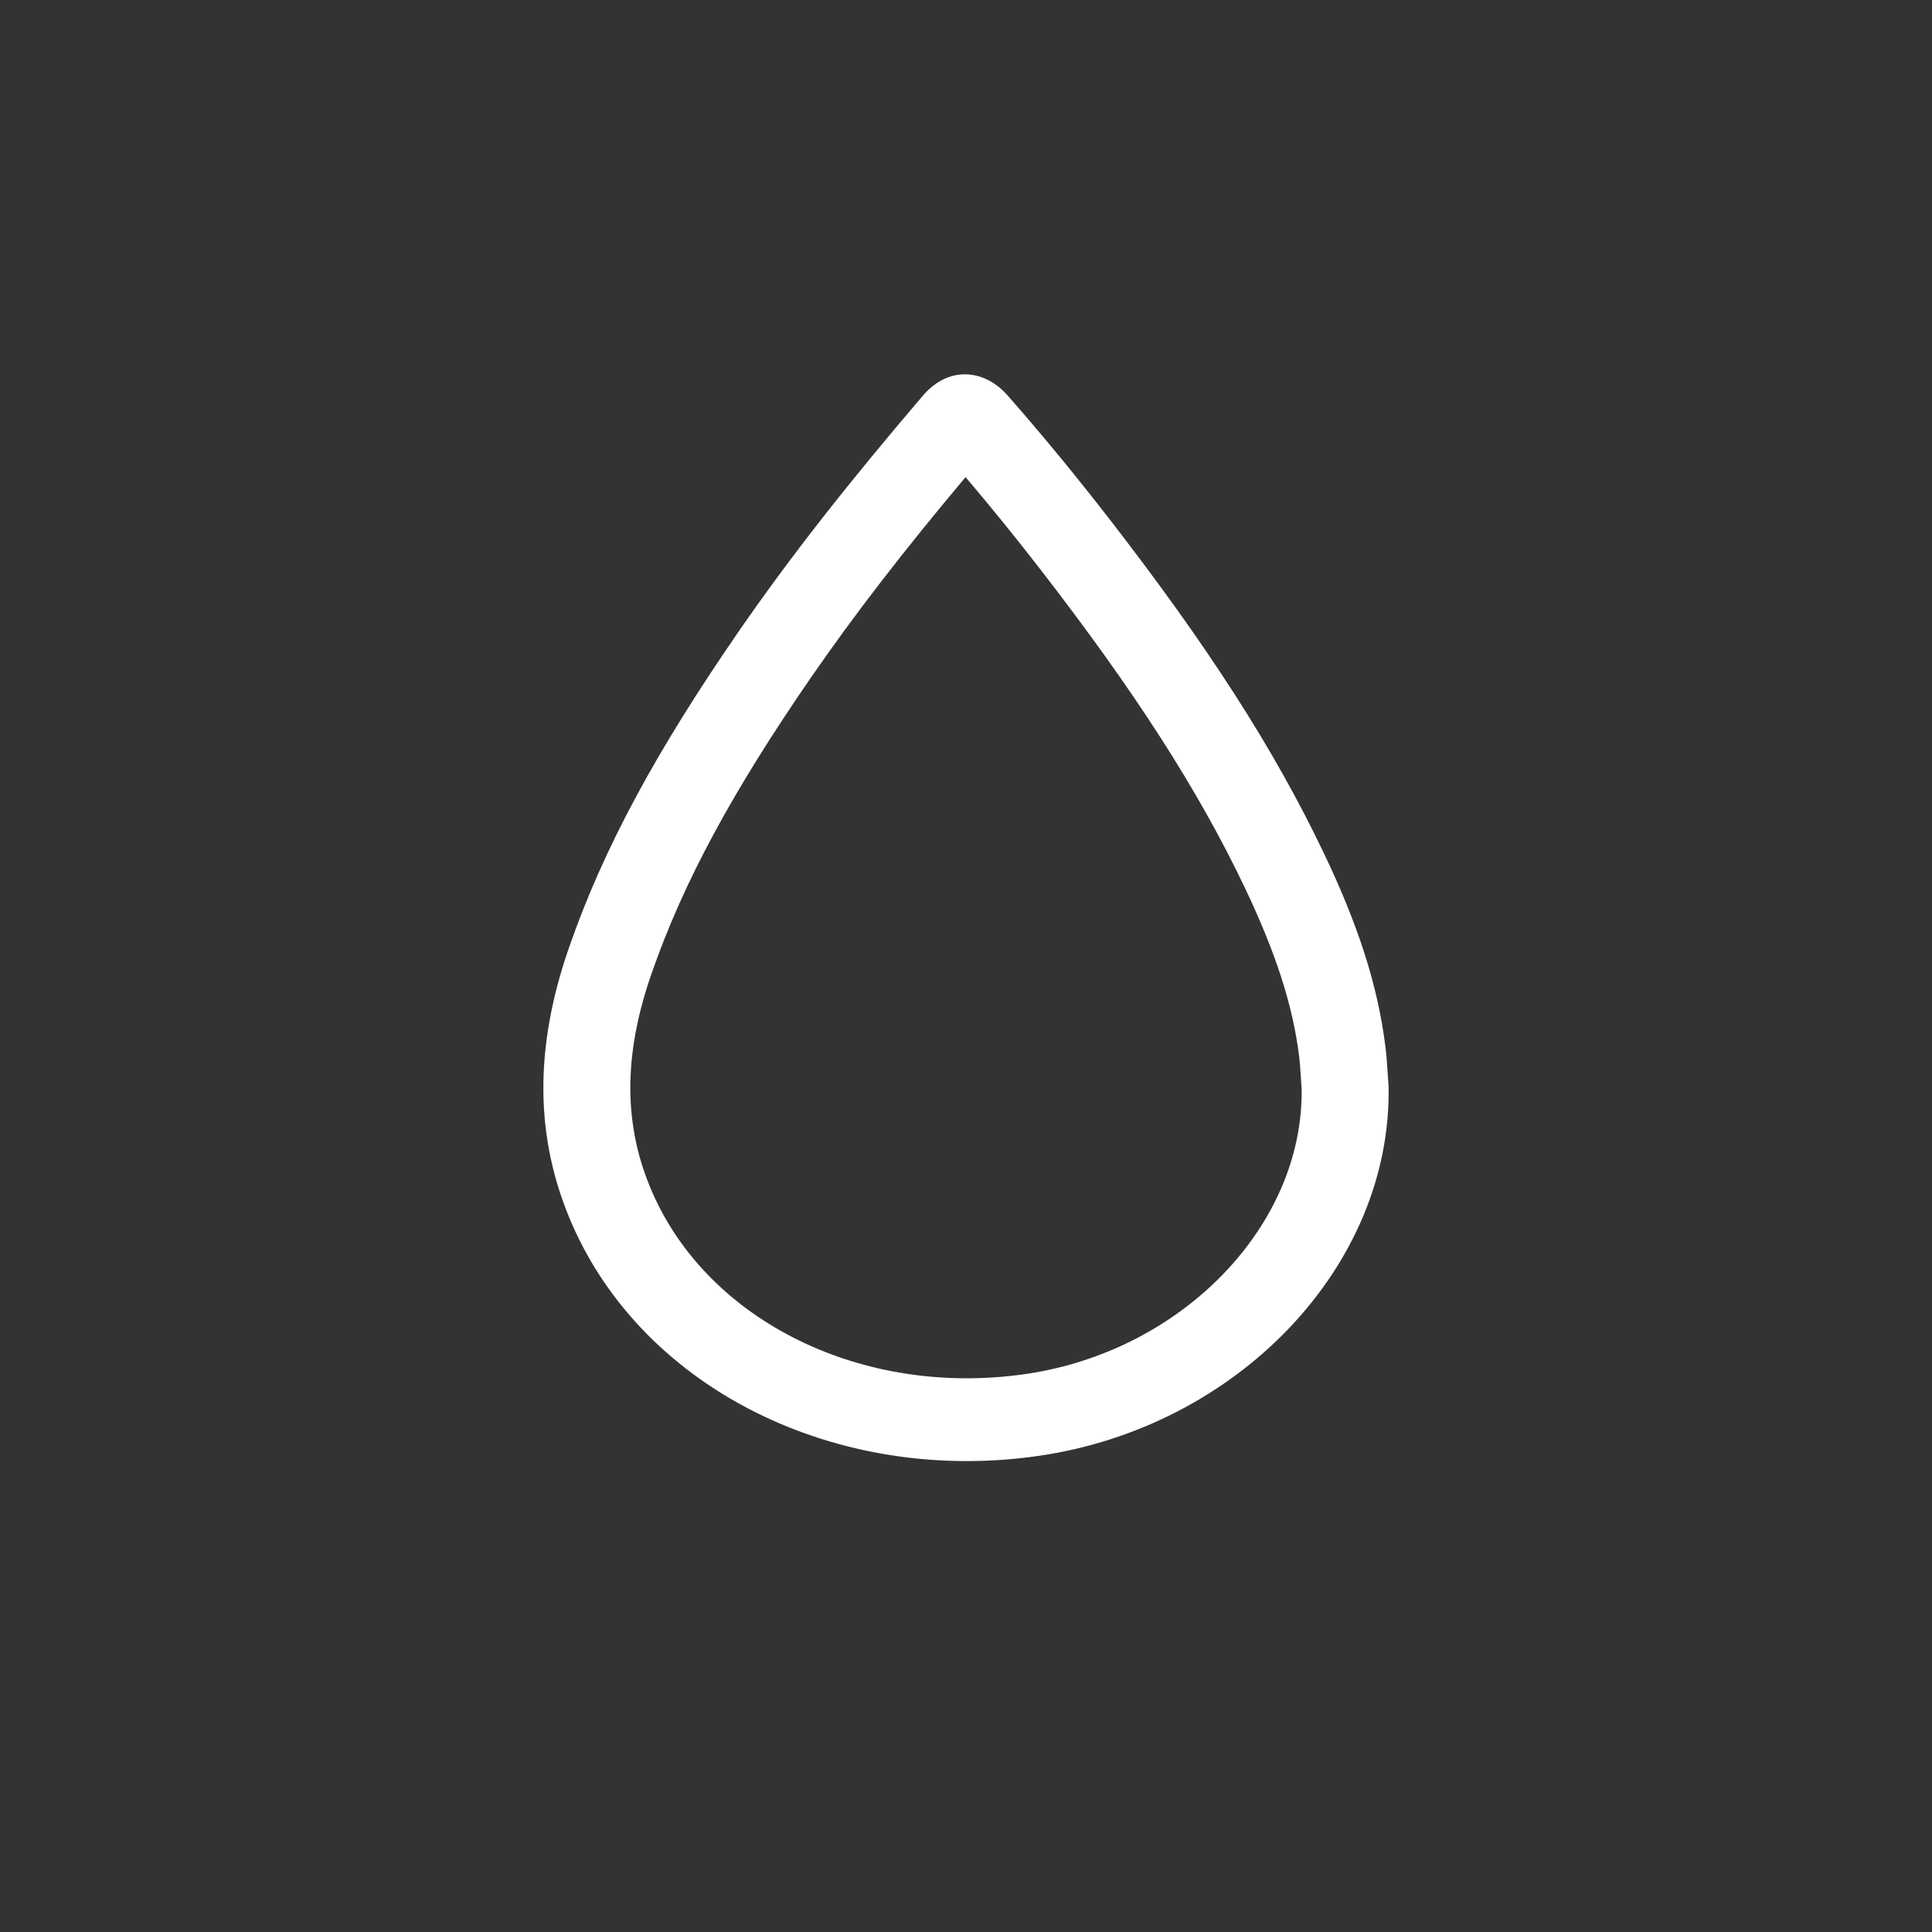 <?xml version="1.0" encoding="utf-8"?>
<!-- Generator: Adobe Illustrator 16.0.0, SVG Export Plug-In . SVG Version: 6.00 Build 0)  -->
<!DOCTYPE svg PUBLIC "-//W3C//DTD SVG 1.1//EN" "http://www.w3.org/Graphics/SVG/1.1/DTD/svg11.dtd">
<svg version="1.1" id="Layer_1" xmlns="http://www.w3.org/2000/svg" xmlns:xlink="http://www.w3.org/1999/xlink" x="0px" y="0px"
	 width="160px" height="160px" viewBox="0 0 160 160" enable-background="new 0 0 160 160" xml:space="preserve">
<rect x="0" y="0" width="160" height="160" fill="#333333" stroke="none"/>
<title>water pump</title>
<desc>Created with Sketch.</desc>
<g id="Symbols">
	<g id="water-pump">
		<path id="Shape" fill="#FFFFFF" d="M84.864,113.801c-13.439,1.915-26.146-4.354-30.833-15.031
			c-2.447-5.574-2.398-11.416-0.103-18.055c2.687-7.773,6.852-15.336,13.159-24.498c3.667-5.326,7.815-10.678,12.876-16.704
			c2.061,2.422,4.114,4.954,6.18,7.62c7.637,9.868,13.021,18.104,17.029,26.551c2.434,5.139,3.881,9.489,4.415,13.776
			c0.056,0.47,0.093,0.896,0.146,1.781c0.035,0.51,0.035,0.536,0.063,0.926C107.965,101.469,97.919,111.939,84.864,113.801z
			 M114.925,88.908c-0.069-1.092-0.112-1.621-0.196-2.258c-0.633-5.084-2.275-10.064-4.998-15.793
			c-4.248-8.953-9.879-17.571-17.795-27.797c-2.834-3.658-5.65-7.081-8.508-10.33c-1.919-2.17-4.872-2.452-6.996,0.034
			c-6.154,7.198-11.065,13.441-15.368,19.692c-6.619,9.62-11.062,17.682-13.973,26.112c-2.805,8.116-2.869,15.632,0.299,22.848
			c5.997,13.673,21.935,21.536,38.542,19.165c16.551-2.356,29.346-15.729,29.064-30.614
			C114.954,89.357,114.954,89.357,114.925,88.908z"/>
	</g>
</g>
</svg>

